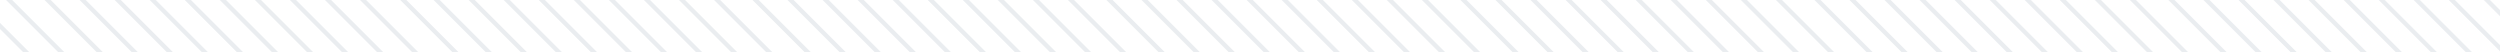 <svg width="576" height="12" viewBox="0 0 576 12" fill="none" xmlns="http://www.w3.org/2000/svg" className="">
<path d="M580.954 8.684L358.659 -213.612L359.366 -214.319L581.661 7.977L580.954 8.684Z" fill="#9AA6B5" fill-opacity="0.2"/>
<path d="M576.37 12.179L354.074 -210.117L354.781 -210.824L577.077 11.472L576.37 12.179Z" fill="#9AA6B5" fill-opacity="0.2"/>
<path d="M571.791 15.673L349.495 -206.623L350.202 -207.33L572.498 14.966L571.791 15.673Z" fill="#9AA6B5" fill-opacity="0.2"/>
<path d="M567.215 19.168L344.92 -203.128L345.627 -203.835L567.922 18.461L567.215 19.168Z" fill="#9AA6B5" fill-opacity="0.2"/>
<path d="M559.848 19.875L340.34 -199.633L341.047 -200.34L560.555 19.168L559.848 19.875Z" fill="#9AA6B5" fill-opacity="0.2"/>
<path d="M555.259 23.369L335.751 -196.139L336.458 -196.846L555.966 22.662L555.259 23.369Z" fill="#9AA6B5" fill-opacity="0.2"/>
<path d="M550.684 26.868L331.176 -192.64L331.883 -193.347L551.391 26.161L550.684 26.868Z" fill="#9AA6B5" fill-opacity="0.2"/>
<path d="M546.104 30.361L326.596 -189.146L327.303 -189.853L546.811 29.654L546.104 30.361Z" fill="#9AA6B5" fill-opacity="0.2"/>
<path d="M541.52 33.855L322.012 -185.652L322.719 -186.36L542.227 33.148L541.52 33.855Z" fill="#9AA6B5" fill-opacity="0.2"/>
<path d="M527.133 27.543L317.432 -182.157L318.139 -182.865L527.84 26.836L527.133 27.543Z" fill="#9AA6B5" fill-opacity="0.2"/>
<path d="M528.821 38.101L319.121 -171.599L319.828 -172.306L529.528 37.394L528.821 38.101Z" fill="#9AA6B5" fill-opacity="0.2"/>
<path d="M524.237 41.595L314.537 -168.105L315.244 -168.812L524.944 40.888L524.237 41.595Z" fill="#9AA6B5" fill-opacity="0.2"/>
<path d="M519.657 45.09L309.957 -164.61L310.664 -165.317L520.364 44.383L519.657 45.09Z" fill="#9AA6B5" fill-opacity="0.2"/>
<path d="M515.082 48.588L305.382 -161.113L306.089 -161.82L515.789 47.881L515.082 48.588Z" fill="#9AA6B5" fill-opacity="0.2"/>
<path d="M510.503 52.082L300.802 -157.619L301.509 -158.326L511.21 51.374L510.503 52.082Z" fill="#9AA6B5" fill-opacity="0.2"/>
<path d="M505.914 55.575L296.213 -154.125L296.92 -154.832L506.621 54.868L505.914 55.575Z" fill="#9AA6B5" fill-opacity="0.2"/>
<path d="M480.111 87.103L240.922 -152.086L241.629 -152.793L480.818 86.396L480.111 87.103Z" fill="#9AA6B5" fill-opacity="0.2"/>
<path d="M501.338 59.072L291.638 -150.629L292.345 -151.336L502.045 58.365L501.338 59.072Z" fill="#9AA6B5" fill-opacity="0.2"/>
<path d="M508.547 74.354L287.059 -147.135L287.766 -147.842L509.254 73.647L508.547 74.354Z" fill="#9AA6B5" fill-opacity="0.2"/>
<path d="M506.229 80.115L282.474 -143.64L283.181 -144.347L506.937 79.408L506.229 80.115Z" fill="#9AA6B5" fill-opacity="0.2"/>
<path d="M499.393 81.354L277.895 -140.145L278.602 -140.852L500.1 80.647L499.393 81.354Z" fill="#9AA6B5" fill-opacity="0.2"/>
<path d="M489.275 80.115L270.075 -139.085L270.782 -139.792L489.982 79.408L489.275 80.115Z" fill="#9AA6B5" fill-opacity="0.2"/>
<path d="M484.69 83.609L265.836 -135.246L266.543 -135.953L485.397 82.902L484.69 83.609Z" fill="#9AA6B5" fill-opacity="0.2"/>
<path d="M475.536 90.6L265.836 -119.101L266.543 -119.808L476.243 89.892L475.536 90.6Z" fill="#9AA6B5" fill-opacity="0.2"/>
<path d="M470.956 94.093L261.256 -115.607L261.963 -116.314L471.663 93.386L470.956 94.093Z" fill="#9AA6B5" fill-opacity="0.2"/>
<path d="M466.367 97.587L256.667 -112.113L257.374 -112.82L467.074 96.88L466.367 97.587Z" fill="#9AA6B5" fill-opacity="0.2"/>
<path d="M461.792 101.086L252.092 -108.615L252.799 -109.322L462.499 100.379L461.792 101.086Z" fill="#9AA6B5" fill-opacity="0.2"/>
<path d="M457.212 104.58L247.512 -105.121L248.219 -105.828L457.92 103.873L457.212 104.58Z" fill="#9AA6B5" fill-opacity="0.2"/>
<path d="M452.628 108.075L242.928 -101.626L243.635 -102.333L453.335 107.368L452.628 108.075Z" fill="#9AA6B5" fill-opacity="0.2"/>
<path d="M448.048 111.569L238.348 -98.132L239.055 -98.839L448.756 110.862L448.048 111.569Z" fill="#9AA6B5" fill-opacity="0.2"/>
<path d="M449.733 122.129L240.032 -87.571L240.74 -88.278L450.44 121.422L449.733 122.129Z" fill="#9AA6B5" fill-opacity="0.2"/>
<path d="M445.148 125.623L235.448 -84.077L236.155 -84.784L445.855 124.916L445.148 125.623Z" fill="#9AA6B5" fill-opacity="0.2"/>
<path d="M440.569 129.117L230.869 -80.583L231.576 -81.29L441.276 128.41L440.569 129.117Z" fill="#9AA6B5" fill-opacity="0.2"/>
<path d="M435.994 132.613L226.293 -77.087L227.001 -77.794L436.701 131.906L435.994 132.613Z" fill="#9AA6B5" fill-opacity="0.2"/>
<path d="M431.414 136.107L221.714 -73.593L222.421 -74.3L432.121 135.4L431.414 136.107Z" fill="#9AA6B5" fill-opacity="0.2"/>
<path d="M426.825 139.601L217.125 -70.099L217.832 -70.806L427.532 138.894L426.825 139.601Z" fill="#9AA6B5" fill-opacity="0.2"/>
<path d="M422.25 143.1L212.55 -66.601L213.257 -67.308L422.957 142.393L422.25 143.1Z" fill="#9AA6B5" fill-opacity="0.2"/>
<path d="M417.671 146.594L207.97 -63.107L208.677 -63.814L418.378 145.887L417.671 146.594Z" fill="#9AA6B5" fill-opacity="0.2"/>
<path d="M413.086 150.089L203.386 -59.612L204.093 -60.319L413.793 149.382L413.086 150.089Z" fill="#9AA6B5" fill-opacity="0.2"/>
<path d="M408.507 153.583L198.806 -56.118L199.513 -56.825L409.214 152.876L408.507 153.583Z" fill="#9AA6B5" fill-opacity="0.2"/>
<path d="M410.191 164.14L200.49 -45.56L201.197 -46.268L410.898 163.433L410.191 164.14Z" fill="#9AA6B5" fill-opacity="0.2"/>
<path d="M405.606 167.634L195.906 -42.067L196.613 -42.774L406.313 166.927L405.606 167.634Z" fill="#9AA6B5" fill-opacity="0.2"/>
<path d="M401.027 171.128L191.327 -38.573L192.034 -39.28L401.734 170.421L401.027 171.128Z" fill="#9AA6B5" fill-opacity="0.2"/>
<path d="M396.452 174.624L186.751 -35.077L187.459 -35.784L397.159 173.917L396.452 174.624Z" fill="#9AA6B5" fill-opacity="0.2"/>
<path d="M391.872 178.118L182.172 -31.583L182.879 -32.29L392.579 177.411L391.872 178.118Z" fill="#9AA6B5" fill-opacity="0.2"/>
<path d="M387.283 181.612L177.583 -28.089L178.29 -28.796L387.99 180.905L387.283 181.612Z" fill="#9AA6B5" fill-opacity="0.2"/>
<path d="M382.708 185.11L173.008 -24.59L173.715 -25.297L383.415 184.403L382.708 185.11Z" fill="#9AA6B5" fill-opacity="0.2"/>
<path d="M352.34 220.132L108.939 -23.269L109.646 -23.976L353.047 219.425L352.34 220.132Z" fill="#9AA6B5" fill-opacity="0.2"/>
<path d="M378.128 188.604L168.428 -21.096L169.135 -21.803L378.836 187.897L378.128 188.604Z" fill="#9AA6B5" fill-opacity="0.2"/>
<path d="M373.544 192.099L163.844 -17.601L164.551 -18.308L374.251 191.392L373.544 192.099Z" fill="#9AA6B5" fill-opacity="0.2"/>
<path d="M368.964 195.593L159.264 -14.107L159.971 -14.815L369.672 194.886L368.964 195.593Z" fill="#9AA6B5" fill-opacity="0.2"/>
<path d="M356.899 290.106L39.795 -26.998L40.502 -27.705L357.606 289.399L356.899 290.106Z" fill="#9AA6B5" fill-opacity="0.2"/>
<path d="M363.593 247.542L89.053 -26.998L89.76 -27.705L364.3 246.835L363.593 247.542Z" fill="#9AA6B5" fill-opacity="0.2"/>
<path d="M356.919 216.638L114.053 -26.228L114.76 -26.935L357.626 215.931L356.919 216.638Z" fill="#9AA6B5" fill-opacity="0.2"/>
<path d="M358.479 234.354L98.831 -25.294L99.538 -26.001L359.186 233.647L358.479 234.354Z" fill="#9AA6B5" fill-opacity="0.2"/>
<path d="M364.118 264.219L75.263 -24.637L75.97 -25.344L364.825 263.512L364.118 264.219Z" fill="#9AA6B5" fill-opacity="0.2"/>
<path d="M370.663 206.153L149.929 -14.581L150.636 -15.288L371.37 205.446L370.663 206.153Z" fill="#9AA6B5" fill-opacity="0.2"/>
<path d="M354.169 246.191L86.583 -21.395L87.29 -22.102L354.876 245.484L354.169 246.191Z" fill="#9AA6B5" fill-opacity="0.2"/>
<path d="M366.074 209.648L145.34 -11.086L146.047 -11.793L366.781 208.941L366.074 209.648Z" fill="#9AA6B5" fill-opacity="0.2"/>
<path d="M356.634 281.767L57.218 -17.648L57.925 -18.355L357.341 281.06L356.634 281.767Z" fill="#9AA6B5" fill-opacity="0.2"/>
<path d="M361.494 213.142L115.47 -32.882L137.267 -12.5L362.201 212.435L361.494 213.142Z" fill="#9AA6B5" fill-opacity="0.2"/>
<path d="M353.951 271.007L66.002 -16.943L66.709 -17.65L354.658 270.299L353.951 271.007Z" fill="#9AA6B5" fill-opacity="0.2"/>
<path d="M358.454 266.25L75.263 -16.943L75.97 -17.65L359.162 265.542L358.454 266.25Z" fill="#9AA6B5" fill-opacity="0.2"/>
<path d="M349.901 291.18L42.461 -16.261L43.168 -16.968L350.608 290.473L349.901 291.18Z" fill="#9AA6B5" fill-opacity="0.2"/>
<path d="M347.744 297.096L-13.168 -63.814L-12.46 -64.521L348.451 296.389L347.744 297.096Z" fill="#9AA6B5" fill-opacity="0.2"/>
<path d="M336.158 301.666L-22.331 -56.821L-21.624 -57.528L336.865 300.959L336.158 301.666Z" fill="#9AA6B5" fill-opacity="0.2"/>
<path d="M363.068 336.65L-26.911 -53.327L-26.204 -54.035L363.775 335.943L363.068 336.65Z" fill="#9AA6B5" fill-opacity="0.2"/>
<path d="M324.571 306.233L-31.495 -49.832L-30.788 -50.539L325.278 305.526L324.571 306.233Z" fill="#9AA6B5" fill-opacity="0.2"/>
<path d="M324.836 314.571L-36.075 -46.339L-35.368 -47.046L325.543 313.864L324.836 314.571Z" fill="#9AA6B5" fill-opacity="0.2"/>
<path d="M326.521 325.131L-34.391 -35.778L-33.684 -36.485L327.228 324.424L326.521 325.131Z" fill="#9AA6B5" fill-opacity="0.2"/>
<path d="M348 305.434L6.785 -35.778L7.492 -36.485L348.707 304.727L348 305.434Z" fill="#9AA6B5" fill-opacity="0.2"/>
<path d="M302.558 309.247L-38.975 -32.285L-38.268 -32.992L303.265 308.54L302.558 309.247Z" fill="#9AA6B5" fill-opacity="0.2"/>
<path d="M277.83 300.664L-48.13 -25.294L-47.423 -26.001L278.537 299.957L277.83 300.664Z" fill="#9AA6B5" fill-opacity="0.2"/>
<path d="M273.251 304.158L-52.709 -21.8L-52.002 -22.508L273.958 303.451L273.251 304.158Z" fill="#9AA6B5" fill-opacity="0.2"/>
<path d="M268.662 307.652L-57.299 -18.307L-56.592 -19.014L269.369 306.945L268.662 307.652Z" fill="#9AA6B5" fill-opacity="0.2"/>
<path d="M264.087 311.15L-61.874 -14.808L-61.167 -15.515L264.794 310.443L264.087 311.15Z" fill="#9AA6B5" fill-opacity="0.2"/>
<path d="M259.507 314.644L-66.453 -11.314L-65.746 -12.021L260.214 313.937L259.507 314.644Z" fill="#9AA6B5" fill-opacity="0.2"/>
<path d="M302.739 317.124L-23.221 -8.835L-22.514 -9.542L303.446 316.416L302.739 317.124Z" fill="#9AA6B5" fill-opacity="0.2"/>
<path d="M254.923 318.139L-71.038 -7.819L-70.331 -8.526L255.63 317.432L254.923 318.139Z" fill="#9AA6B5" fill-opacity="0.2"/>
<path d="M250.343 321.633L-75.617 -4.325L-74.91 -5.032L251.05 320.926L250.343 321.633Z" fill="#9AA6B5" fill-opacity="0.2"/>
</svg>
